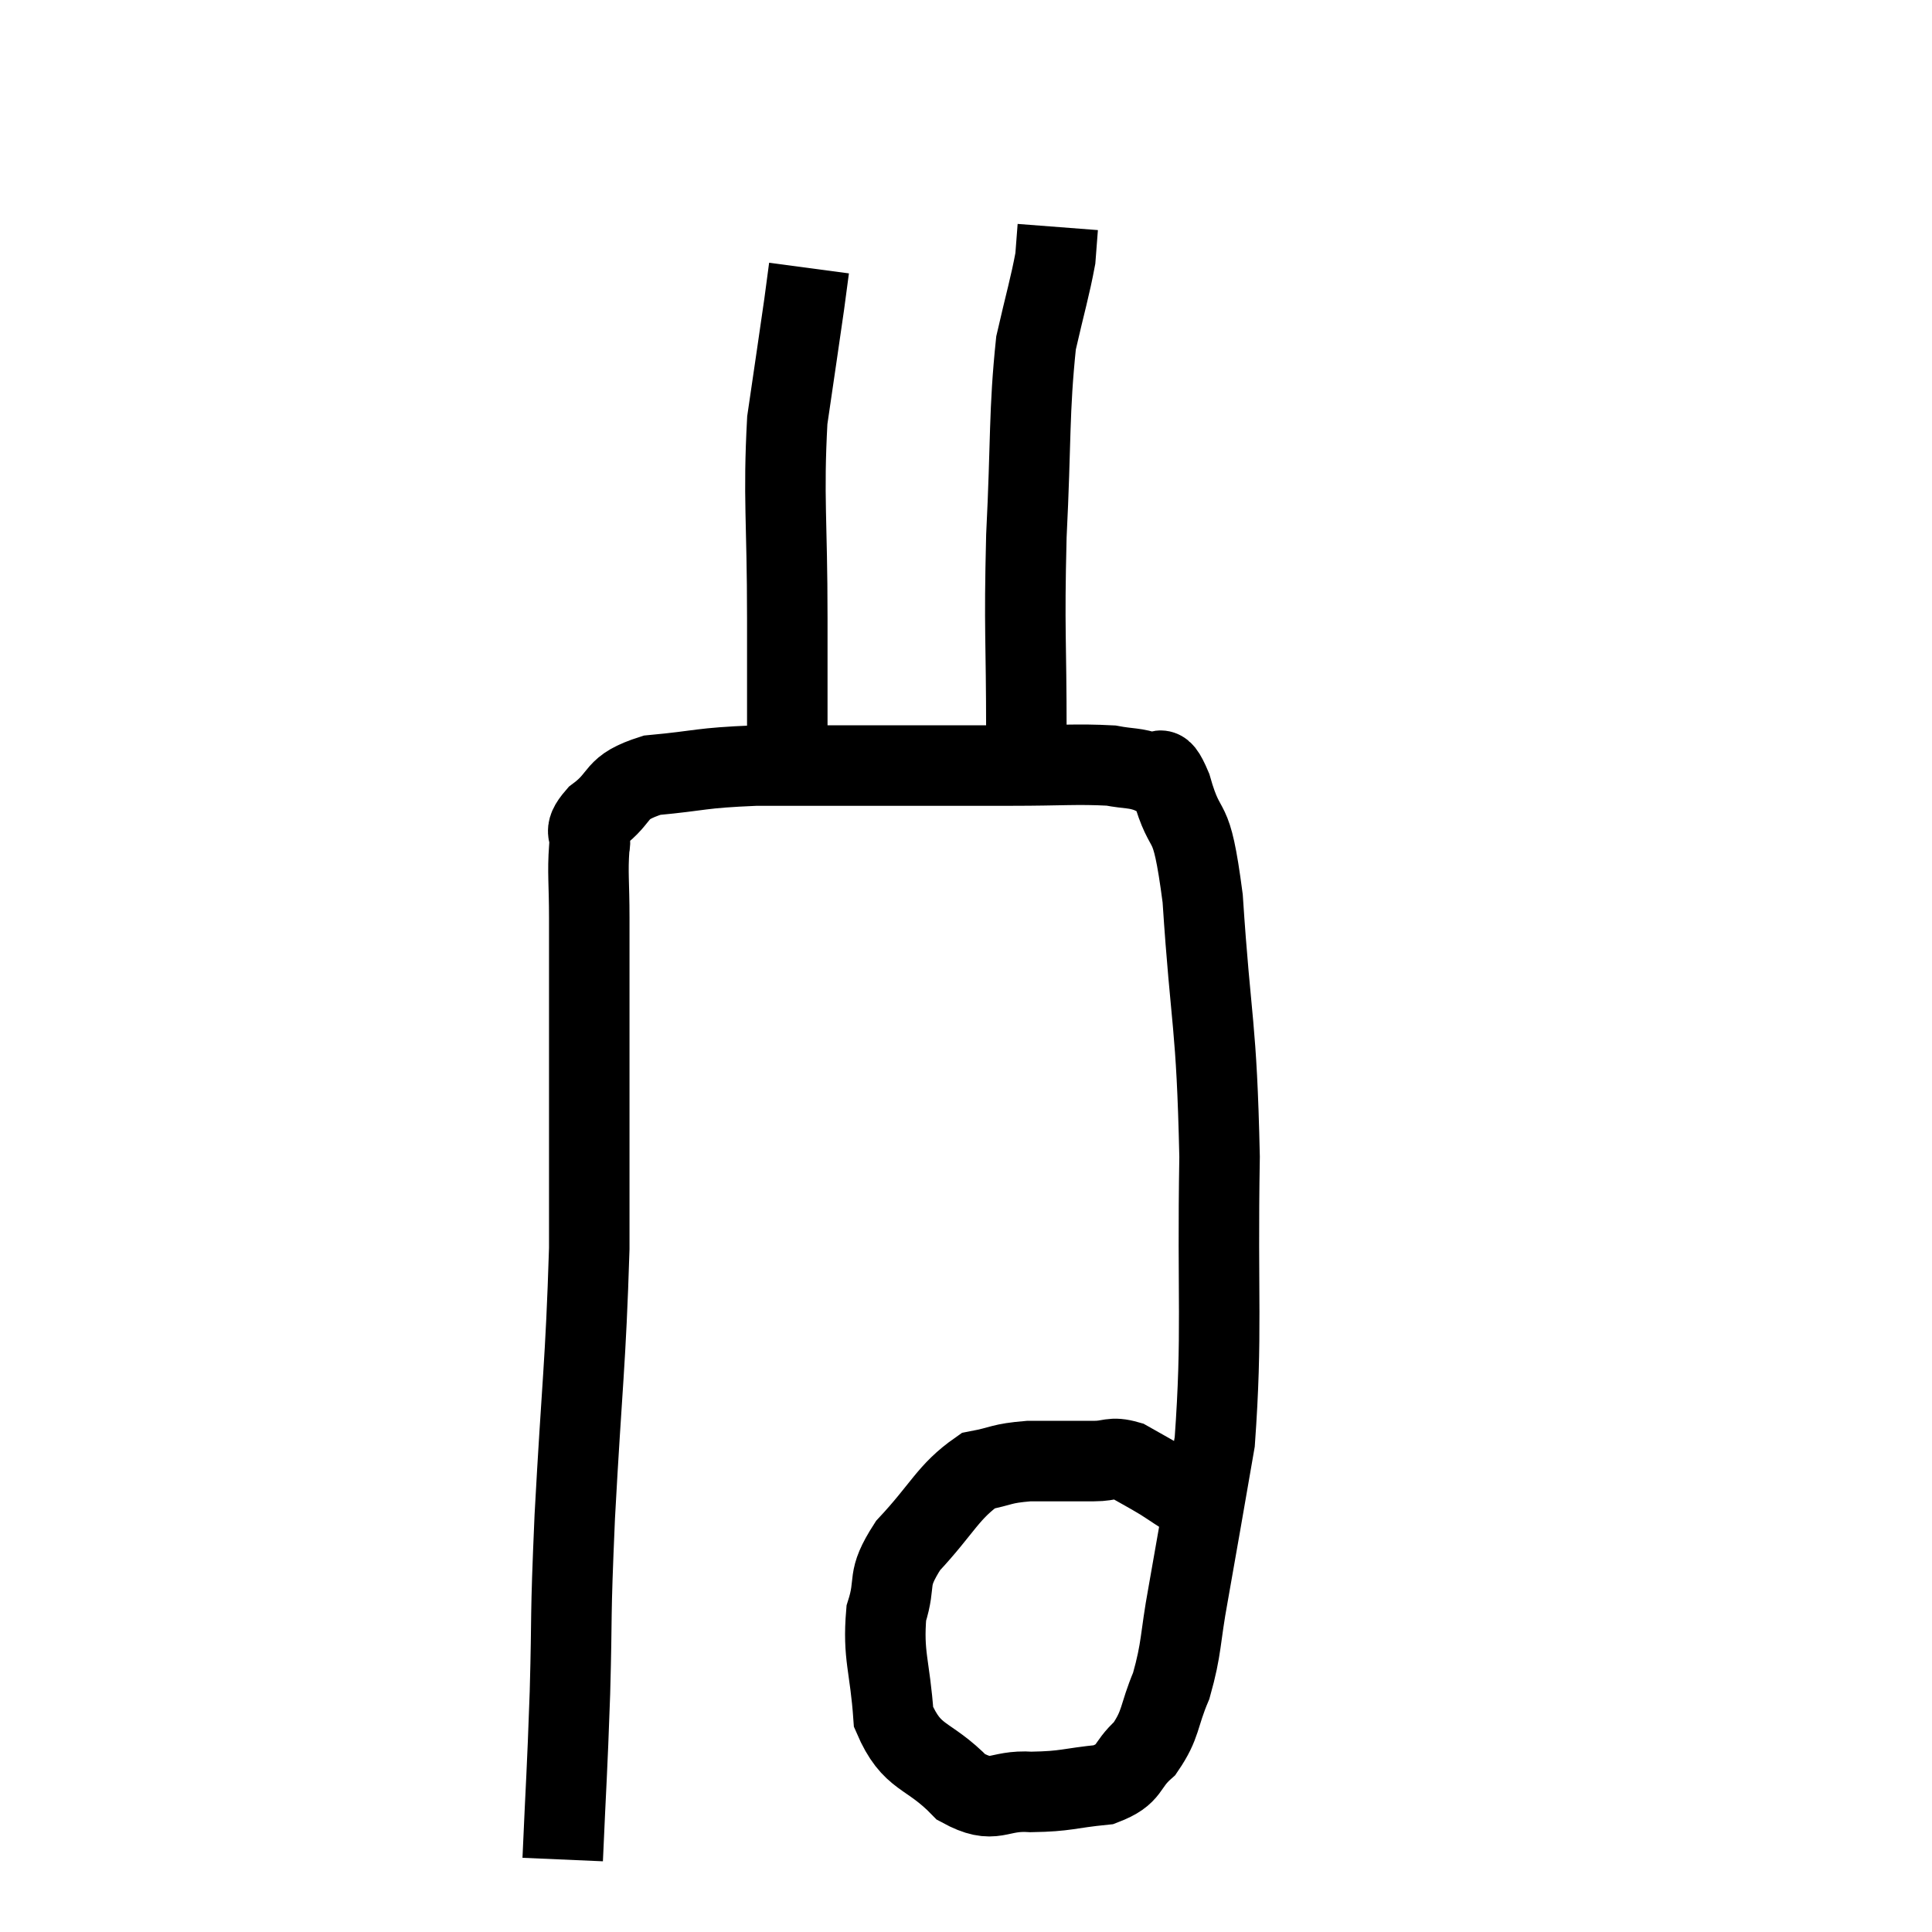 <svg width="48" height="48" viewBox="0 0 48 48" xmlns="http://www.w3.org/2000/svg"><path d="M 13.98 46.2 C 14.07 44.13, 14.085 44.19, 14.16 42.06 C 14.22 39.87, 14.16 40.44, 14.28 37.68 C 14.46 34.35, 14.55 33.915, 14.64 31.02 C 14.64 28.56, 14.64 28.155, 14.64 26.1 C 14.64 24.45, 14.64 24.06, 14.64 22.8 C 14.64 21.93, 14.595 21.69, 14.64 21.06 C 14.73 20.67, 14.43 20.73, 14.82 20.28 C 15.51 19.77, 15.21 19.575, 16.2 19.26 C 17.49 19.14, 17.34 19.08, 18.78 19.02 C 20.37 19.02, 20.37 19.02, 21.96 19.02 C 23.55 19.02, 23.73 19.02, 25.14 19.02 C 26.37 19.02, 26.745 18.975, 27.6 19.02 C 28.08 19.11, 28.185 19.065, 28.56 19.2 C 28.83 19.38, 28.77 18.78, 29.1 19.56 C 29.49 20.94, 29.58 20.025, 29.88 22.32 C 30.09 25.53, 30.225 25.365, 30.3 28.74 C 30.24 32.28, 30.375 33.105, 30.18 35.82 C 29.85 37.71, 29.79 38.085, 29.52 39.6 C 29.31 40.74, 29.37 40.92, 29.1 41.88 C 28.77 42.66, 28.86 42.825, 28.44 43.44 C 27.93 43.89, 28.125 44.07, 27.42 44.34 C 26.52 44.43, 26.505 44.505, 25.62 44.52 C 24.75 44.46, 24.735 44.865, 23.88 44.4 C 23.04 43.53, 22.665 43.74, 22.2 42.66 C 22.11 41.37, 21.93 41.145, 22.02 40.08 C 22.29 39.24, 21.99 39.285, 22.56 38.4 C 23.43 37.47, 23.55 37.065, 24.3 36.54 C 24.93 36.42, 24.84 36.36, 25.56 36.3 C 26.37 36.3, 26.565 36.3, 27.18 36.3 C 27.6 36.3, 27.6 36.18, 28.02 36.3 C 28.44 36.54, 28.485 36.555, 28.86 36.78 C 29.19 36.99, 29.28 37.065, 29.52 37.2 C 29.67 37.26, 29.745 37.29, 29.82 37.32 C 29.82 37.32, 29.775 37.275, 29.82 37.32 L 30 37.5" fill="none" stroke="black" stroke-width="2"></path><path d="M 19.56 18.84 C 19.56 17.1, 19.56 17.46, 19.56 15.36 C 19.56 12.9, 19.455 12.39, 19.56 10.44 C 19.77 9, 19.845 8.505, 19.98 7.56 C 20.04 7.11, 20.07 6.885, 20.1 6.66 L 20.1 6.66" fill="none" stroke="black" stroke-width="2"></path><path d="M 25.5 18.24 C 25.5 15.78, 25.44 15.75, 25.5 13.32 C 25.62 10.92, 25.56 10.245, 25.74 8.52 C 25.98 7.47, 26.085 7.14, 26.22 6.42 C 26.25 6.03, 26.265 5.835, 26.28 5.64 L 26.28 5.64" fill="none" stroke="black" stroke-width="2"></path></svg>
